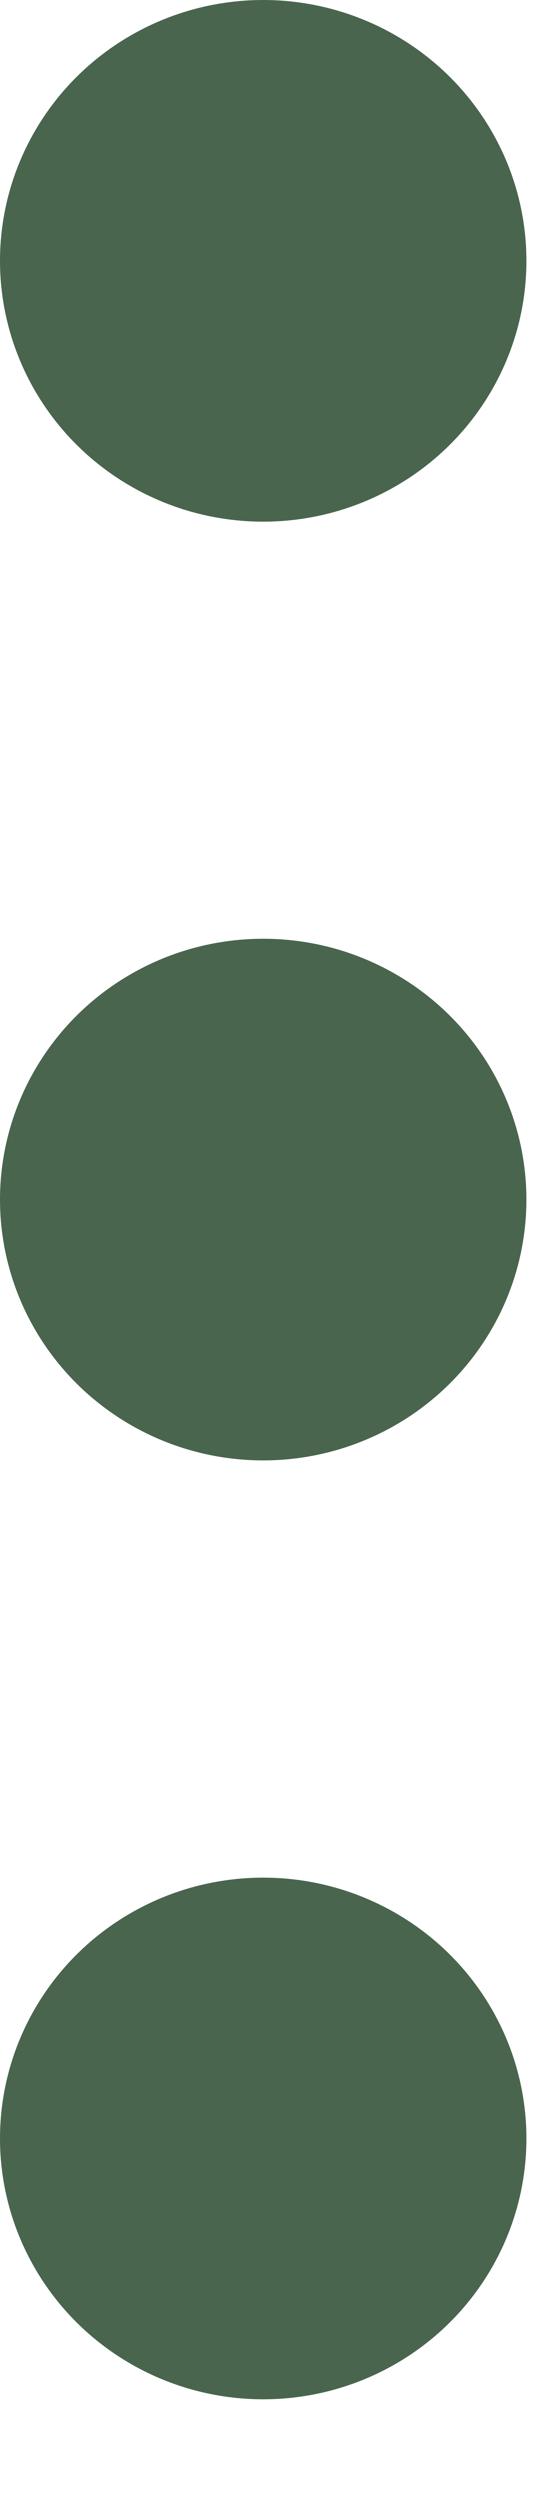 <svg width="4" height="18" viewBox="0 0 4 18" fill="none" xmlns="http://www.w3.org/2000/svg">
<ellipse cx="1.897" cy="1.878" rx="1.897" ry="1.878" fill="#49654E"/>
<ellipse cx="1.897" cy="8.637" rx="1.897" ry="1.878" fill="#49654E"/>
<ellipse cx="1.897" cy="15.397" rx="1.897" ry="1.878" fill="#49654E"/>
</svg>

